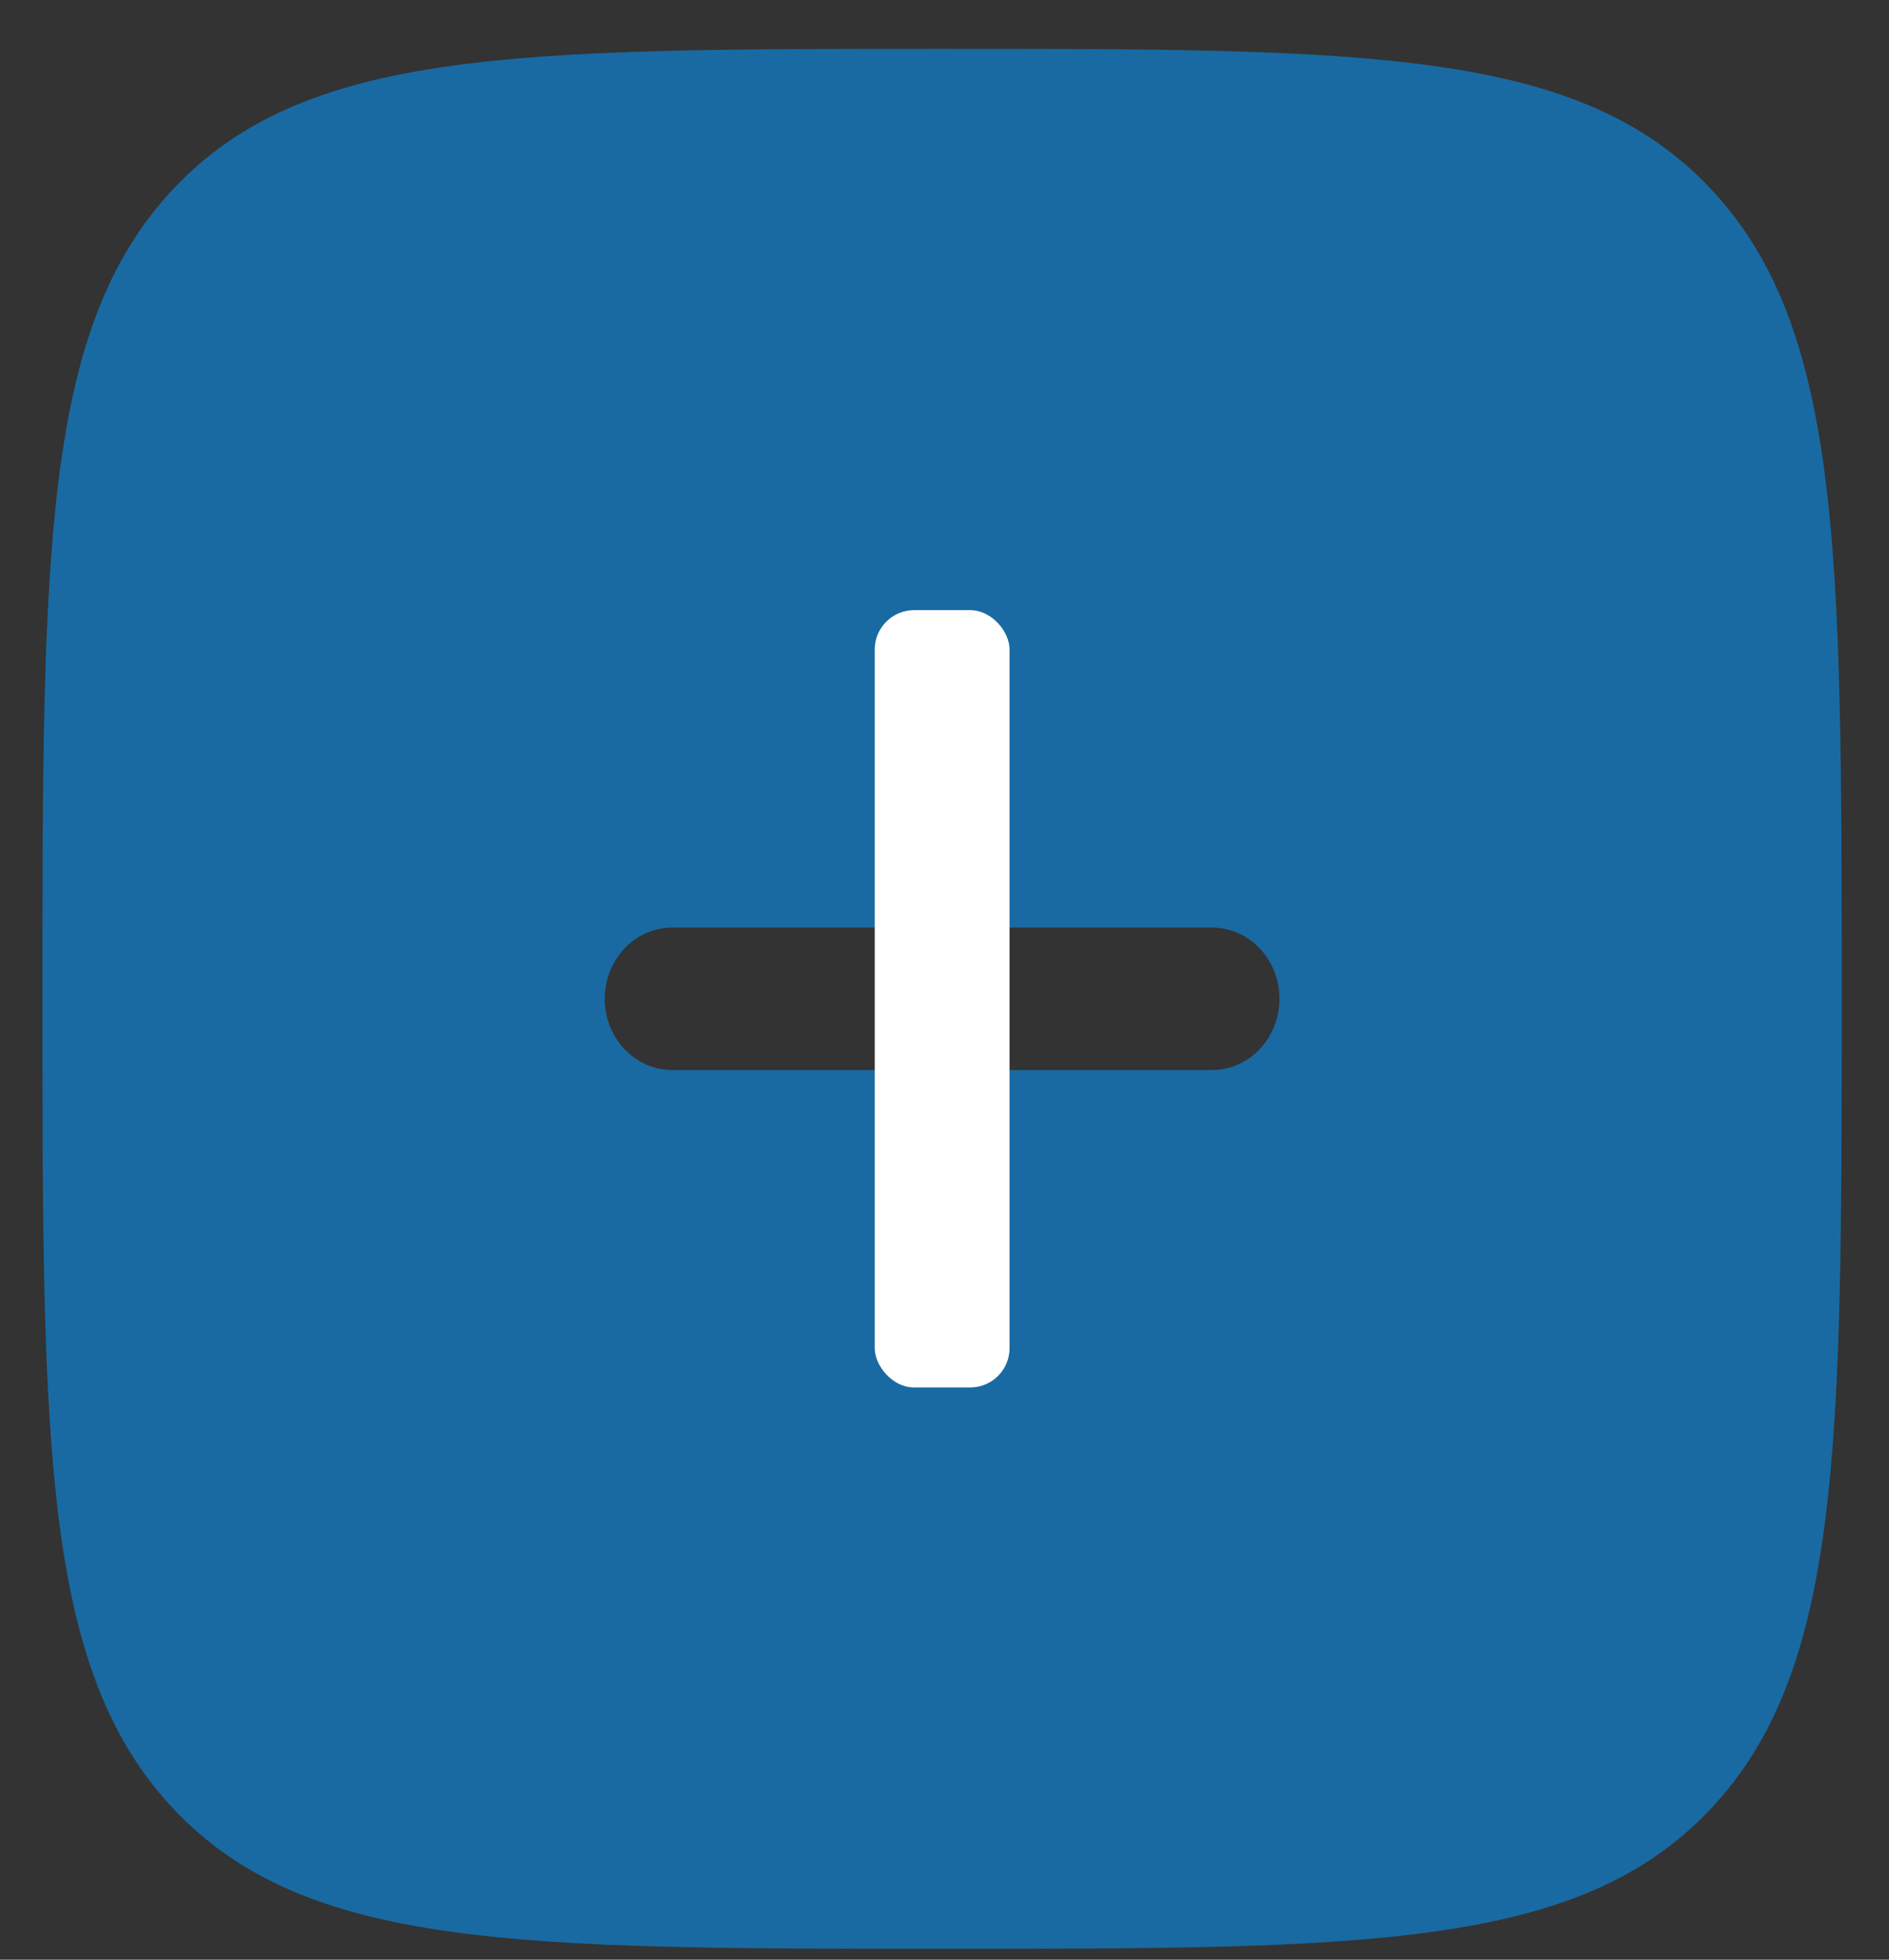 <svg width="27" height="28" viewBox="0 0 27 28" fill="none" xmlns="http://www.w3.org/2000/svg">
<rect x="0" y="0" width="27" height="28" fill="#333333" stroke="none"/>
<path fill-rule="evenodd" clip-rule="evenodd" d="M13.466 27.844C7.404 27.844 4.374 27.844 2.49 25.856C0.607 23.868 0.607 20.669 0.607 14.271C0.607 7.873 0.607 4.674 2.49 2.686C4.374 0.698 7.404 0.698 13.466 0.698C19.527 0.698 22.558 0.698 24.441 2.686C26.324 4.674 26.324 7.873 26.324 14.271C26.324 20.669 26.324 23.868 24.441 25.856C22.558 27.844 19.527 27.844 13.466 27.844ZM18.288 14.271C18.288 14.833 17.856 15.289 17.323 15.289H9.608C9.076 15.289 8.644 14.833 8.644 14.271C8.644 13.709 9.076 13.253 9.608 13.253H17.323C17.856 13.253 18.288 13.709 18.288 14.271Z" fill="#196AA2"/>
<rect x="12.503" y="8.718" width="1.927" height="11.106" rx="0.562" fill="white"/>
</svg>
